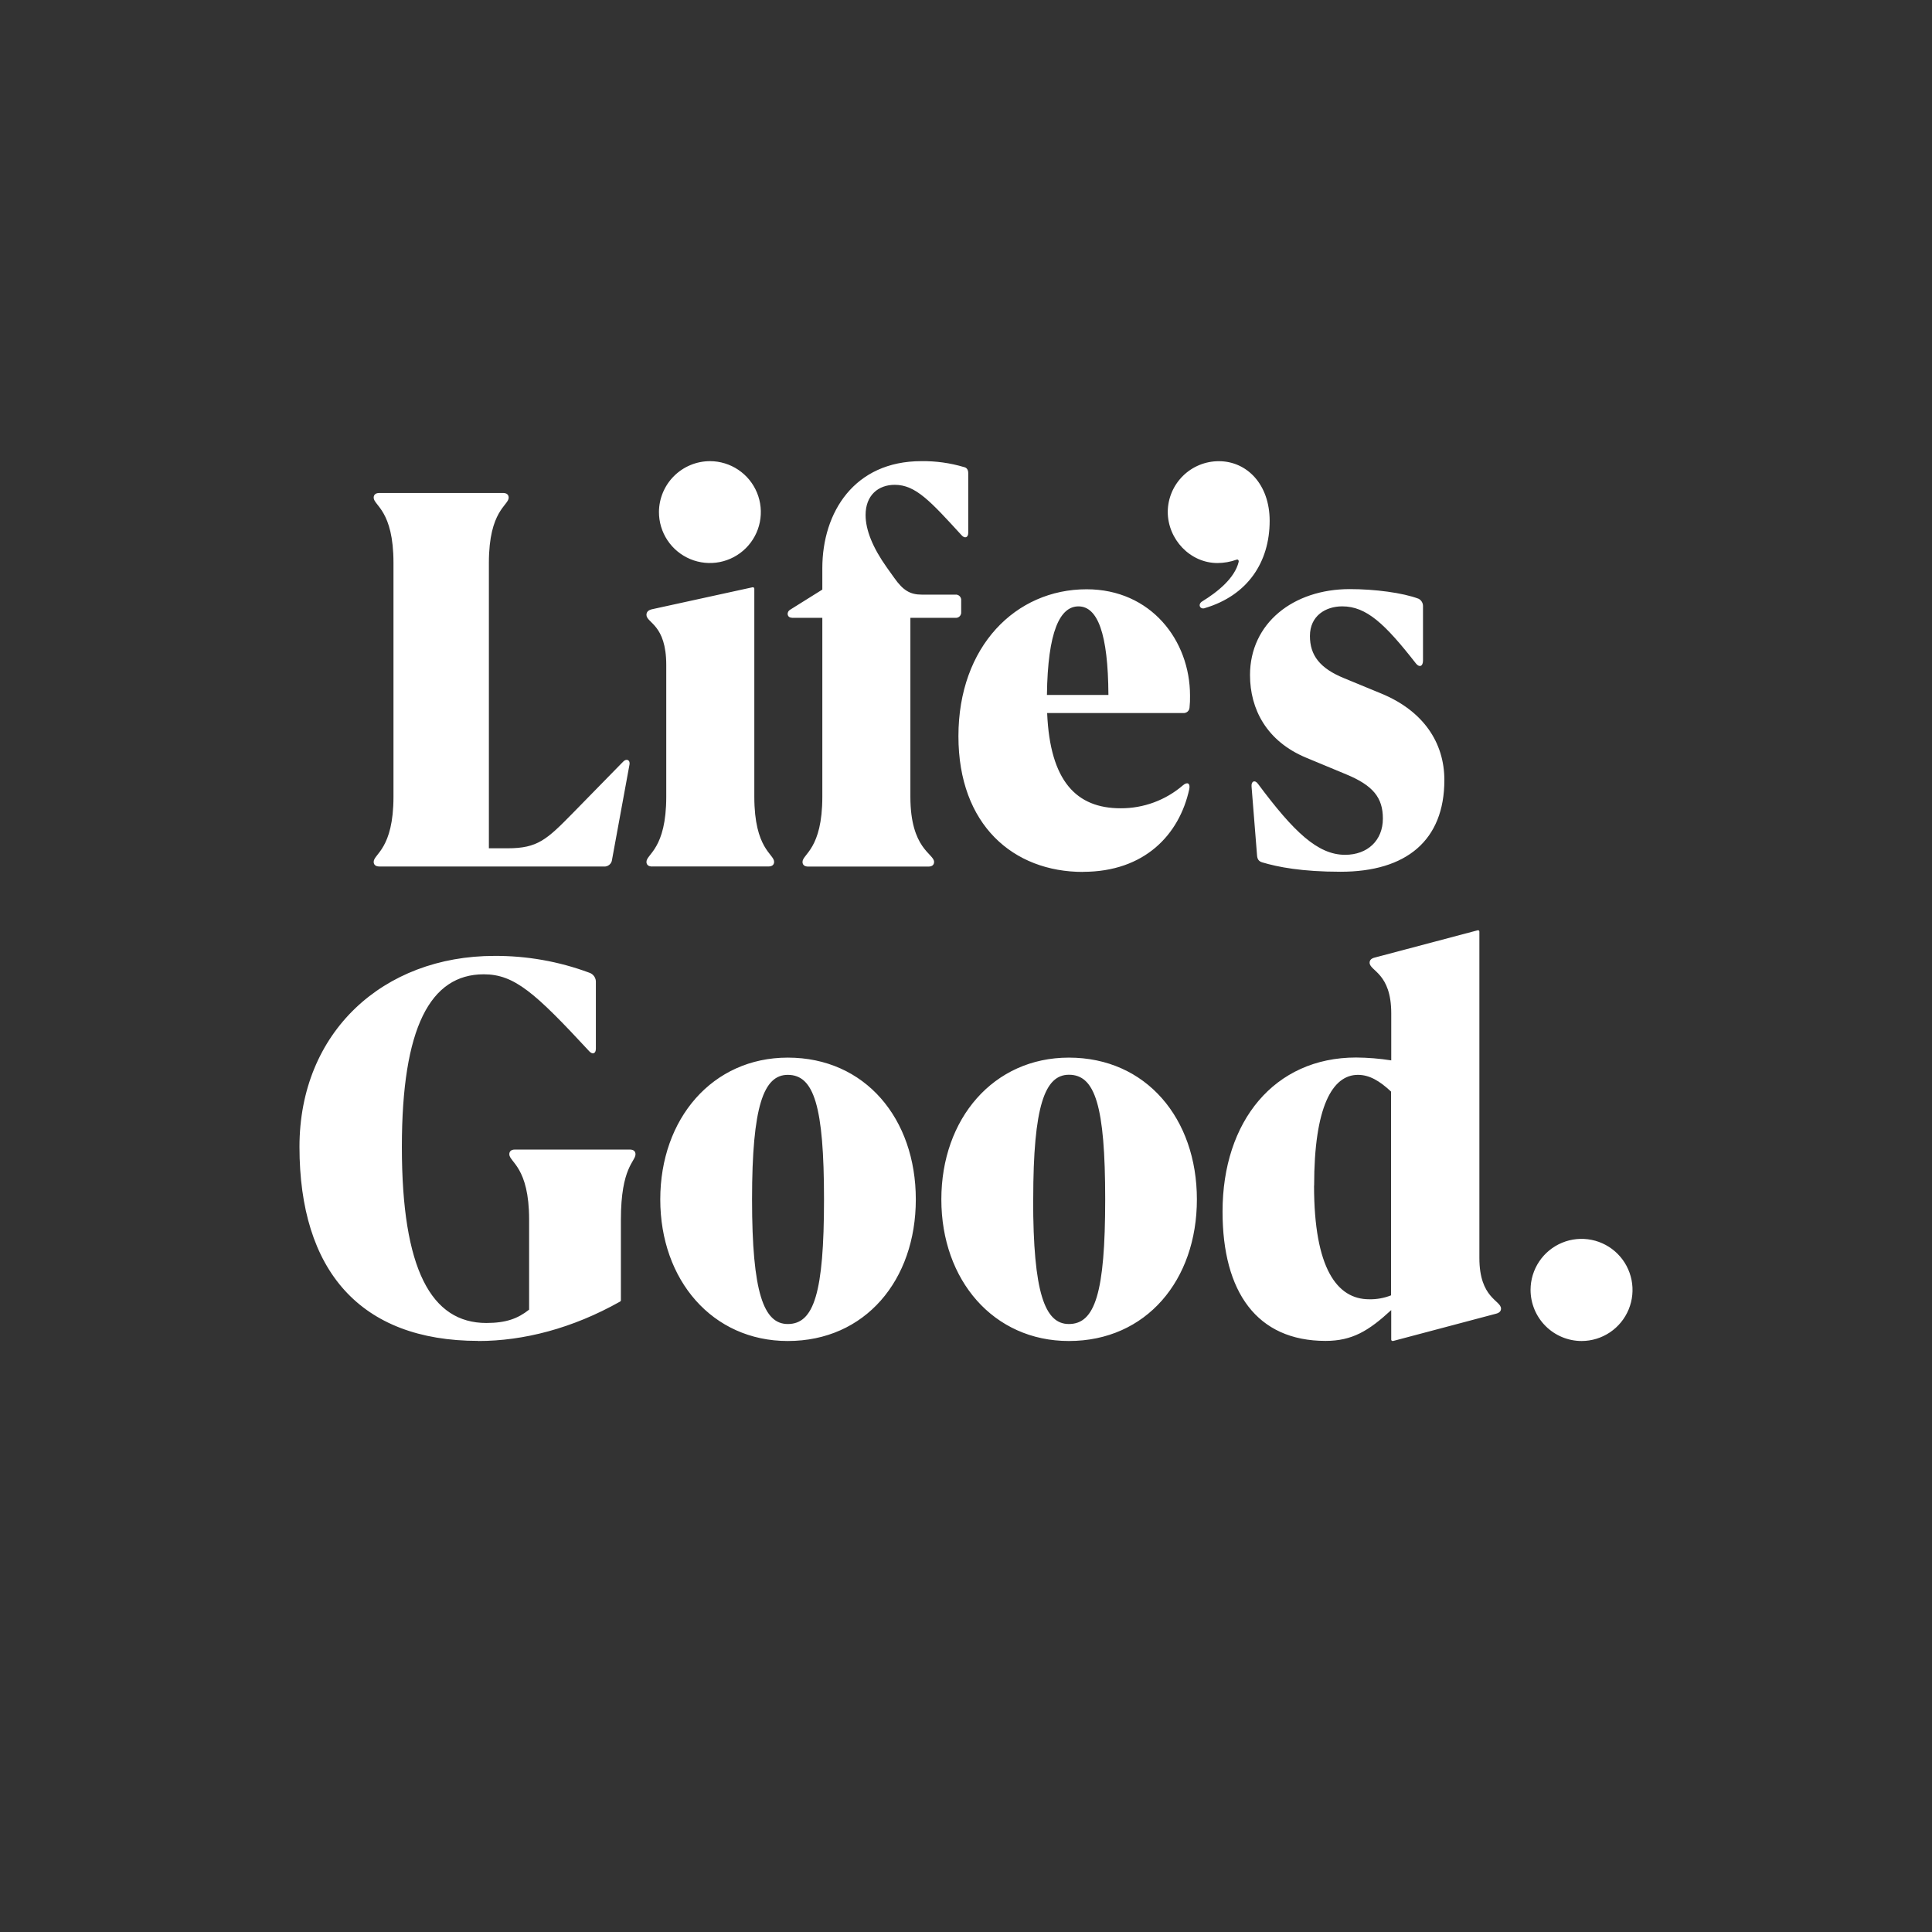 <svg width="729" height="729" viewBox="0 0 729 729" fill="none" xmlns="http://www.w3.org/2000/svg">
<rect x="0" y="0" width="729" height="729" fill="#333333" stroke="none"/>
<path d="M596.81 506C600.611 505.99 604.324 504.853 607.48 502.732C610.636 500.611 613.095 497.601 614.545 494.082C615.995 490.563 616.372 486.692 615.628 482.959C614.884 479.225 613.053 475.796 610.365 473.104C607.678 470.412 604.254 468.578 600.527 467.833C596.799 467.088 592.935 467.465 589.422 468.918C585.909 470.37 582.903 472.833 580.786 475.994C578.668 479.156 577.533 482.875 577.524 486.682C577.526 491.805 579.558 496.717 583.175 500.34C586.791 503.962 591.695 505.998 596.81 506ZM495.861 447.357C495.861 417.595 502.746 405.573 512.389 405.573C516.723 405.573 520.561 407.84 524.886 411.885V488.772C522.256 489.811 519.445 490.315 516.619 490.254C504.521 490.254 495.829 478.625 495.829 447.381M525.646 506L564.314 495.748C565.594 495.452 566.377 494.859 566.377 493.778C566.377 490.622 558.214 489.934 558.214 474.66V351.528C558.219 351.443 558.202 351.359 558.166 351.283C558.13 351.206 558.074 351.14 558.006 351.092C557.937 351.043 557.856 351.012 557.772 351.003C557.688 350.994 557.604 351.006 557.526 351.039L518.858 361.283C517.578 361.579 516.795 362.172 516.795 363.253C516.795 366.409 524.958 367.097 524.958 382.371V400.111C520.564 399.425 516.125 399.063 511.677 399.03C480.885 399.03 461.303 423.057 461.303 457.176C461.303 487.427 474.192 505.96 500.163 505.96C510.198 505.96 516.403 502.212 524.95 494.331V505.463C524.946 505.548 524.963 505.632 524.999 505.708C525.035 505.785 525.09 505.85 525.159 505.9C525.227 505.949 525.307 505.981 525.391 505.991C525.475 506.002 525.56 505.991 525.638 505.96M389.867 452.539C389.867 417.163 394.289 405.533 403.34 405.533C413.183 405.533 417.021 417.163 417.021 452.539C417.021 487.915 413.151 499.593 403.308 499.593C394.257 499.593 389.835 487.859 389.835 452.579M403.308 506C432.533 506 451.62 483.038 451.62 452.579C451.62 422.12 432.533 399.07 403.308 399.07C374.875 399.07 355.197 422.128 355.197 452.579C355.197 483.03 374.875 506 403.308 506ZM283.769 452.579C283.769 417.203 288.199 405.573 297.25 405.573C307.085 405.573 310.923 417.203 310.923 452.579C310.923 487.955 307.085 499.593 297.25 499.593C288.199 499.593 283.769 487.859 283.769 452.579ZM297.25 506C326.467 506 345.562 483.038 345.562 452.579C345.562 422.12 326.467 399.07 297.25 399.07C268.817 399.07 249.139 422.128 249.139 452.579C249.139 483.03 268.817 506 297.25 506ZM180.462 506C197.485 506 215.98 501.267 233.986 491.119C234.088 491.06 234.171 490.973 234.223 490.867C234.276 490.762 234.296 490.643 234.282 490.526V460.172C234.282 440.365 239.792 438.291 239.792 435.536C239.792 434.55 239.2 433.758 237.625 433.758H194.335C192.735 433.758 192.176 434.558 192.176 435.536C192.176 438.491 199.652 440.341 199.652 460.172V494.17C195.422 497.518 190.992 499.2 183.516 499.2C162.727 499.2 151.636 478.993 151.636 432.772C151.636 387.737 162.359 367.634 182.533 367.634C194.143 367.634 201.915 374.626 222.376 396.707C223.56 397.989 224.839 397.588 224.839 395.722V370.75C224.902 369.926 224.683 369.106 224.218 368.425C223.752 367.744 223.069 367.241 222.28 367.001C210.851 362.76 198.751 360.622 186.563 360.69C144.648 360.69 113 389.371 113 432.732C113 479.346 135.828 505.96 180.494 505.96" fill="white"/>
<path d="M505.852 328.936C530.619 328.936 545 317.138 545 294.331C545 280.08 536.939 268.186 521.208 261.7L507.154 255.9C498.006 252.17 494.275 247.249 494.275 239.98C494.275 232.311 500.267 228.796 506.459 228.796C515.607 228.796 522.582 235.378 534.286 250.364C535.564 251.962 536.939 251.443 536.939 249.278V228.772C536.959 228.188 536.812 227.609 536.517 227.105C536.221 226.6 535.789 226.189 535.269 225.92C529.269 223.66 518.747 222.286 509.311 222.286C487.98 222.286 471.665 235.163 471.665 254.726C471.665 267.595 477.953 279.689 492.797 285.88L507.937 292.174C518.164 296.4 521.799 301.017 521.799 308.878C521.799 317.138 515.998 322.546 507.546 322.546C497.223 322.546 488.179 313.894 474.709 295.809C473.527 294.14 472.057 294.731 472.249 296.792L474.318 322.737C474.414 324.119 474.909 324.998 476.283 325.397C482.179 327.163 491.223 328.936 505.844 328.936M454.6 229.459C470.818 224.666 479.079 212.061 479.079 196.532C479.079 182.672 470.427 174.021 459.905 174.021C454.826 174.015 449.95 176.015 446.339 179.586C442.728 183.158 440.675 188.011 440.626 193.089C440.626 203.514 449.079 212.452 459.402 212.452C461.853 212.437 464.284 212.008 466.592 211.182C467.079 210.983 467.479 211.374 467.391 211.981C465.921 218.172 459.402 223.38 453.633 226.919C451.86 228.005 452.746 230.066 454.616 229.475M395.039 262.227C395.335 238.262 399.952 228.804 406.935 228.804C414.126 228.804 418.12 238.925 418.24 262.227H395.039ZM408.621 328.968C431.918 328.968 444.997 314.909 448.736 297.814C449.223 295.553 448.041 294.866 446.339 296.336C439.805 301.957 431.461 305.029 422.842 304.987C406.232 304.987 396.205 294.866 395.119 269.041H446.443C446.729 269.07 447.019 269.043 447.295 268.96C447.571 268.877 447.828 268.741 448.051 268.558C448.274 268.375 448.458 268.15 448.594 267.896C448.729 267.641 448.813 267.363 448.84 267.076C449.001 265.539 449.065 263.995 449.031 262.45C449.031 241.681 434.291 222.35 410.003 222.35C383.271 222.35 361.643 243.878 361.643 277.788C361.643 311.338 382.416 329 408.629 329M298.783 233.118H310.287V300.65C310.287 320.405 302.809 322.274 302.809 325.222C302.809 326.204 303.401 326.987 304.974 326.987H350.298C351.896 326.987 352.455 326.188 352.455 325.222C352.455 322.074 343.515 320.429 343.515 300.65V233.118H360.421C360.718 233.159 361.021 233.132 361.307 233.04C361.593 232.947 361.854 232.791 362.071 232.584C362.289 232.377 362.456 232.123 362.562 231.842C362.668 231.561 362.709 231.26 362.682 230.961V226.631C362.719 226.326 362.687 226.015 362.586 225.724C362.486 225.433 362.321 225.168 362.103 224.95C361.885 224.732 361.62 224.567 361.329 224.466C361.037 224.366 360.727 224.333 360.421 224.371H347.838C343.411 224.371 340.759 222.773 337.451 218.084L334.599 214.09C329.286 206.621 326.61 199.935 326.61 194.335C326.61 186.866 331.403 182.936 337.619 182.936C345.489 182.936 351.089 189.127 362.786 201.908C364.064 203.378 365.342 202.787 365.342 201.109V178.503C365.342 177.224 364.751 176.442 363.744 176.242C358.52 174.683 353.089 173.929 347.638 174.005C322.375 174.005 310.287 193.273 310.287 214.41V222.47L298.191 230.034C296.594 231.017 297.009 233.078 298.783 233.078M248.641 193.177C248.632 196.978 249.75 200.697 251.854 203.863C253.958 207.029 256.954 209.5 260.463 210.963C263.972 212.426 267.836 212.817 271.567 212.084C275.297 211.352 278.727 209.53 281.422 206.849C284.117 204.168 285.956 200.748 286.707 197.021C287.458 193.295 287.087 189.43 285.641 185.914C284.195 182.399 281.739 179.391 278.583 177.271C275.427 175.151 271.713 174.015 267.912 174.005C262.819 174.011 257.936 176.03 254.326 179.622C250.716 183.213 248.673 188.085 248.641 193.177ZM246.093 326.947H289.93C291.528 326.947 292.096 326.148 292.096 325.182C292.096 322.234 284.625 320.389 284.625 300.61V222.19C284.635 222.101 284.622 222.012 284.59 221.929C284.557 221.846 284.504 221.773 284.437 221.714C284.369 221.656 284.289 221.615 284.202 221.595C284.115 221.575 284.025 221.576 283.938 221.599L246.188 229.851C244.71 230.146 243.927 230.833 243.927 232.015C243.927 235.067 251.398 235.65 251.398 250.892V300.626C251.398 320.381 243.927 322.25 243.927 325.198C243.927 326.18 244.519 326.963 246.093 326.963M143.165 326.963H227.805C228.186 326.999 228.571 326.959 228.937 326.845C229.303 326.73 229.642 326.544 229.935 326.297C230.228 326.05 230.469 325.748 230.644 325.406C230.819 325.065 230.924 324.693 230.953 324.311L237.536 288.436C237.832 286.766 236.353 286.04 235.075 287.453L216.124 306.817C206.289 316.842 202.846 320.085 191.541 320.085H184.47V212.349C184.47 192.594 191.94 190.725 191.94 187.777C191.94 186.794 191.349 186.012 189.775 186.012H143.165C141.567 186.012 141 186.81 141 187.777C141 190.725 148.47 192.57 148.47 212.349V300.618C148.47 320.373 141 322.242 141 325.19C141 326.172 141.591 326.955 143.165 326.955" fill="white"/>
</svg>
